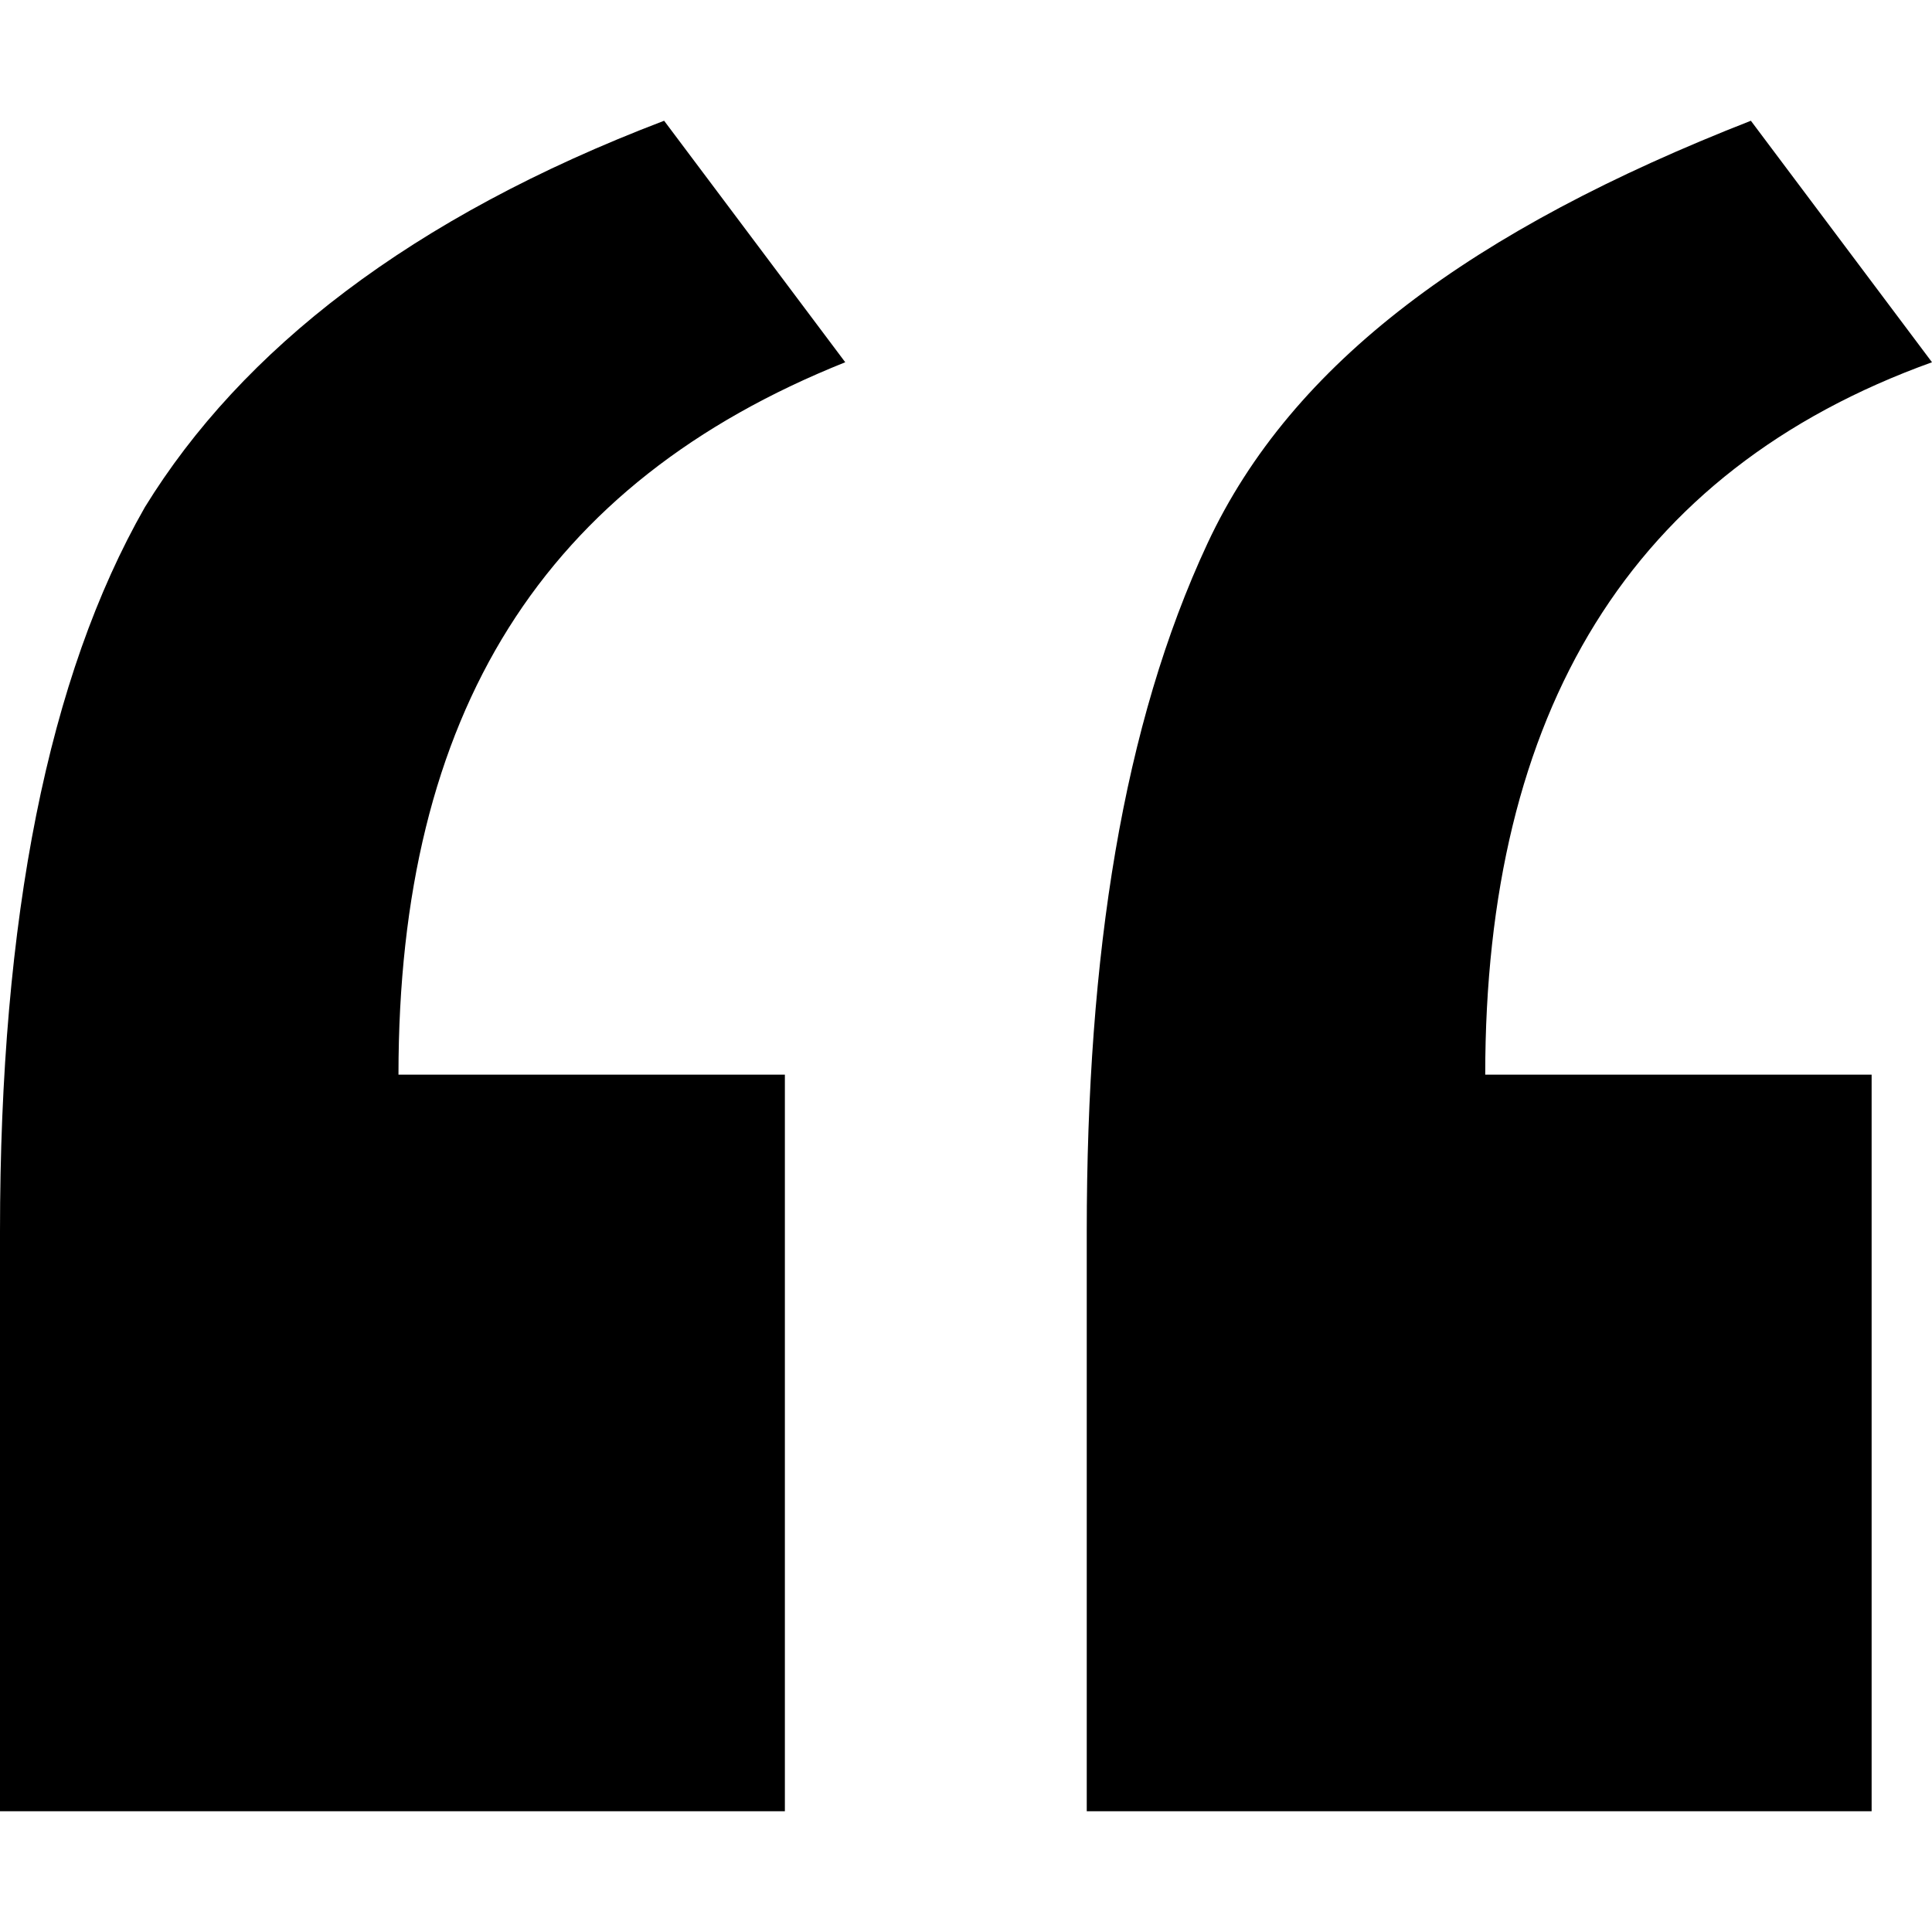 <svg data-v-6c153998="" t="1568875088417" viewBox="0 0 1024 1024" version="1.1" xmlns="http://www.w3.org/2000/svg" p-id="759" width="200" height="200" class="quoto"><path data-v-6c153998="" d="M992 569.6V960H576v-307.2c0-147.2 19.2-268.8 64-364.8s140.8-166.4 288-224L1024 192c-160 57.6-236.8 185.6-236.8 377.6h204.8z m-576 0V960H0v-307.2c0-166.4 25.6-294.4 76.8-384C128 185.6 217.6 115.2 352 64L448 192C288 256 211.2 377.6 211.2 569.6h204.8z" p-id="760"></path></svg>
